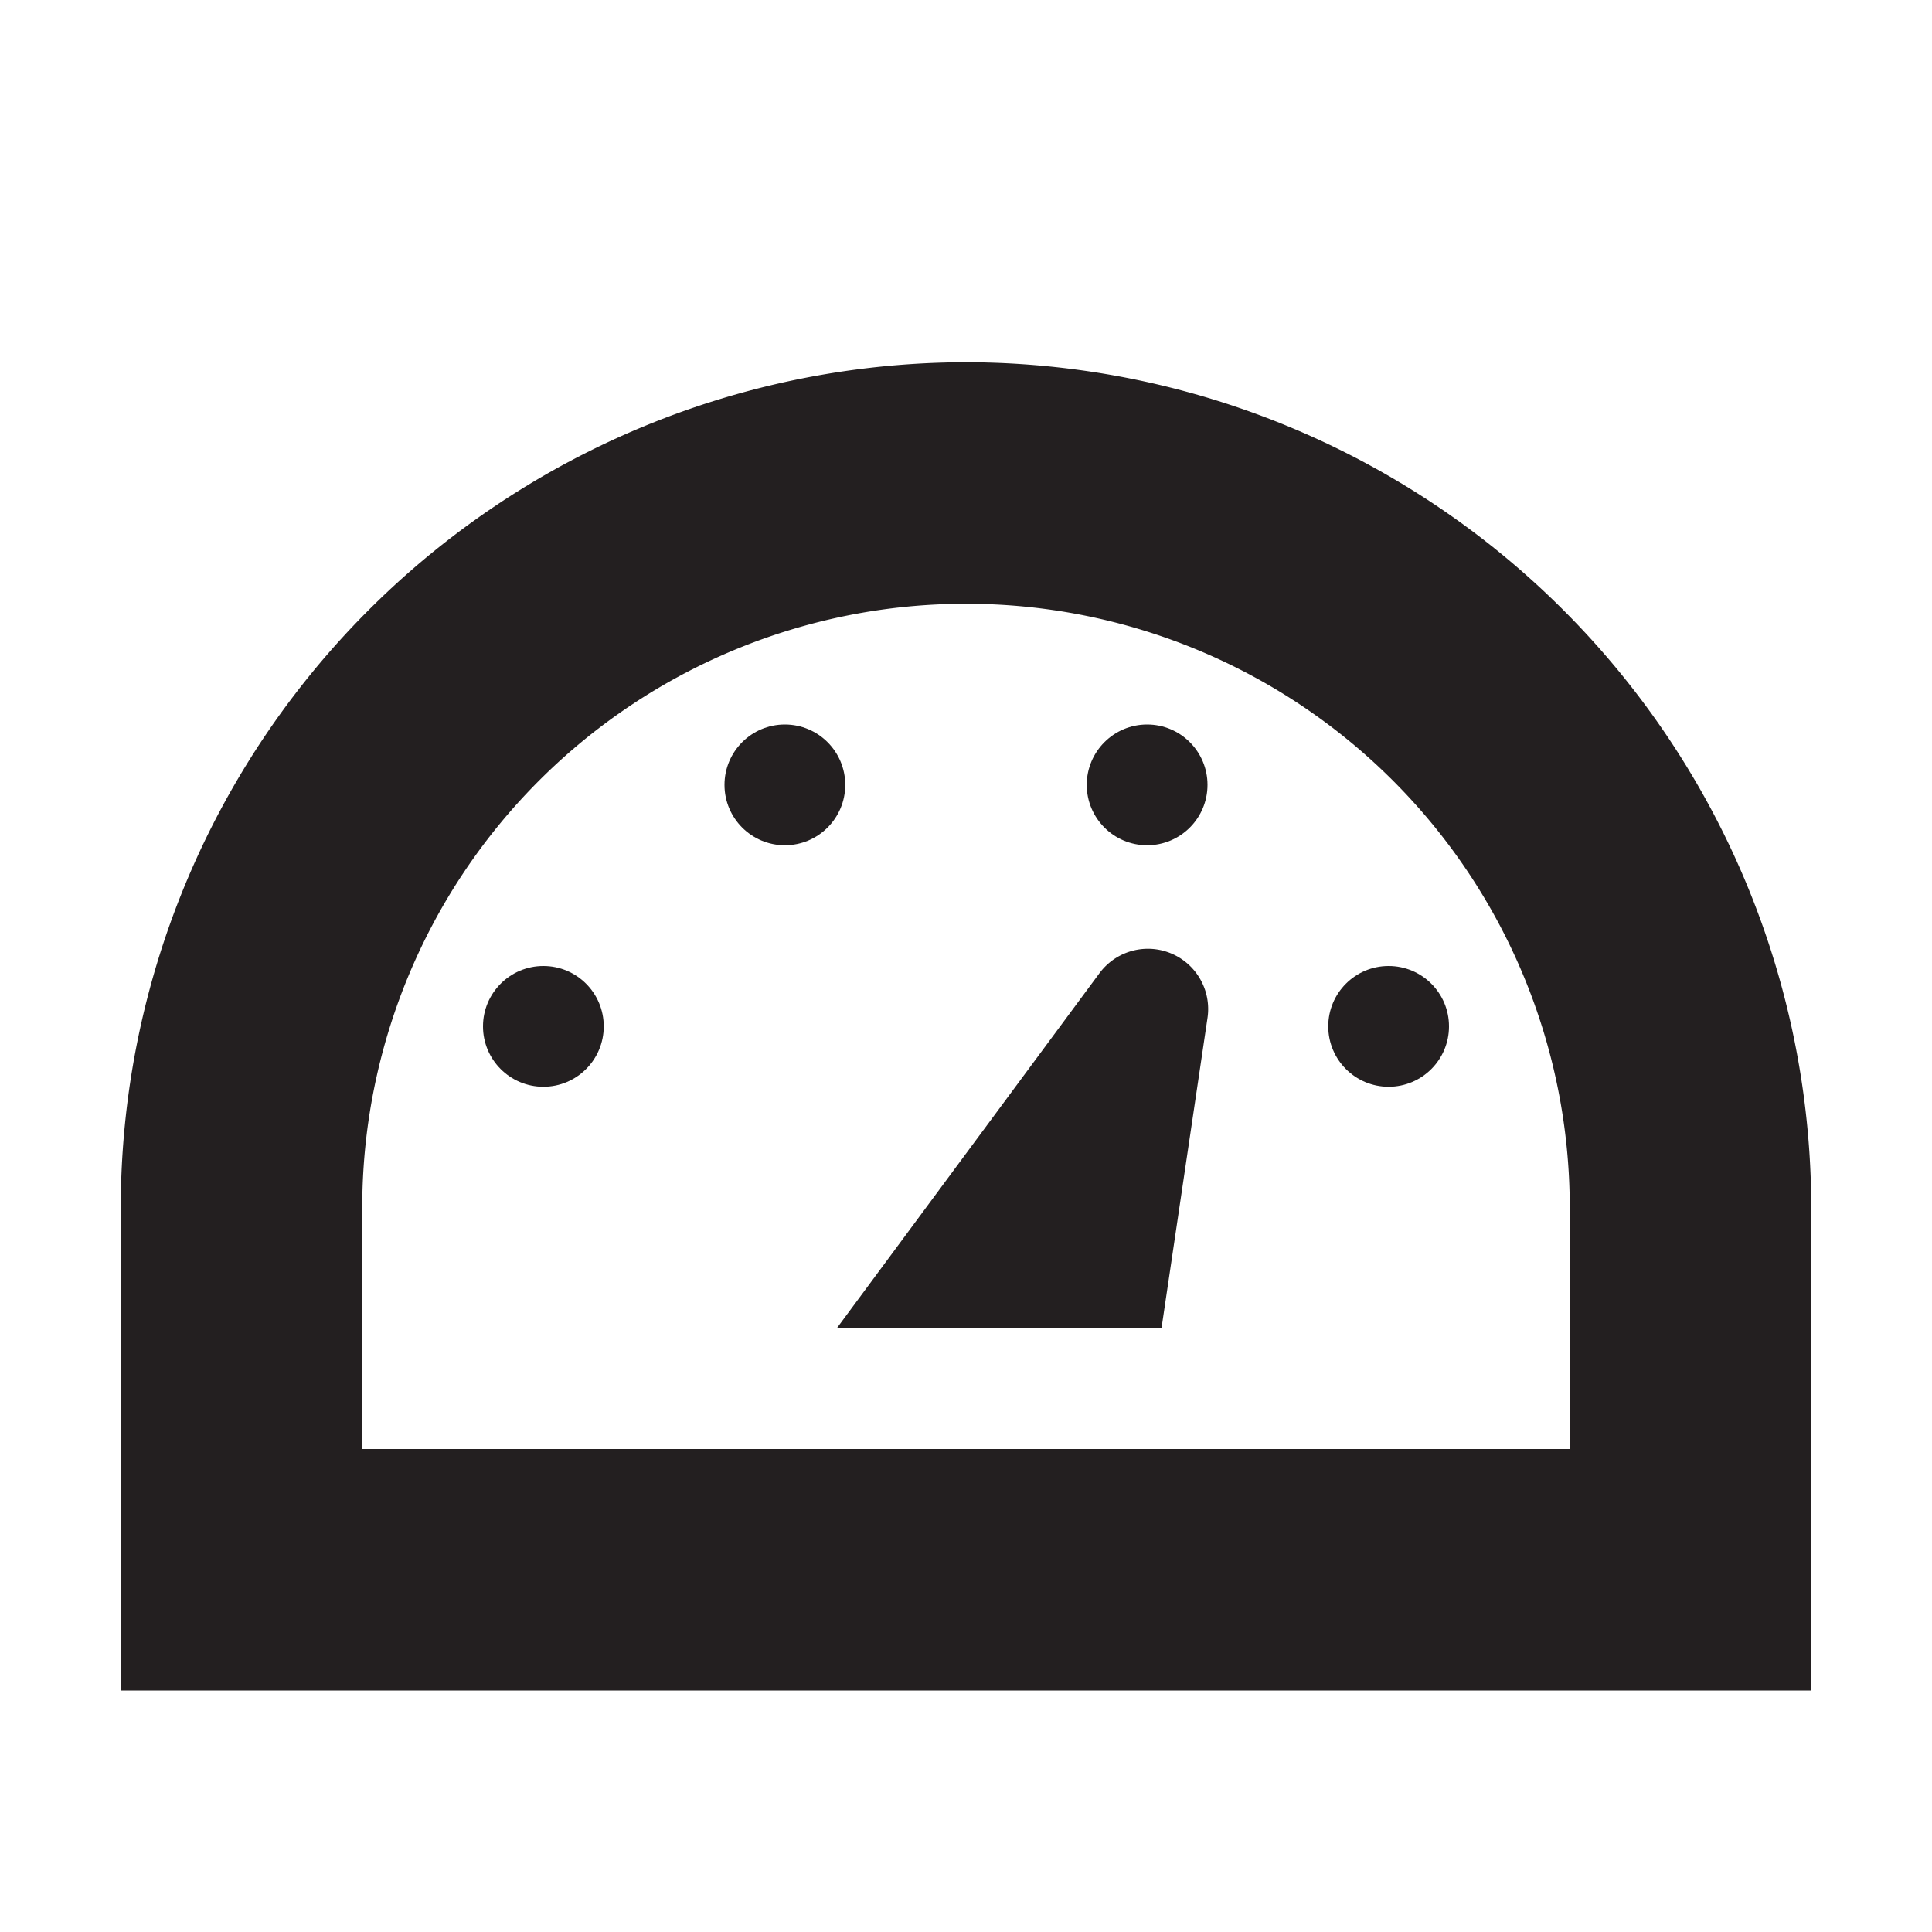<svg xmlns="http://www.w3.org/2000/svg" width="16" height="16" viewBox="0 0 16 16"><title>finite-icons</title><path d="M8,3a7.008,7.008,0,0,0-7,7v4H15V10A7.008,7.008,0,0,0,8,3Zm5,9H3V10a5,5,0,0,1,10,0v2Z" fill="#231f20"/><circle cx="4.5" cy="8.5" r="0.5" fill="#231f20"/><circle cx="6.5" cy="6.5" r="0.5" fill="#231f20"/><circle cx="11.5" cy="8.5" r="0.5" fill="#231f20"/><circle cx="9.5" cy="6.5" r="0.5" fill="#231f20"/><path d="M9.105,8.06L6.93,11H9.619L10,8.43A0.499,0.499,0,0,0,9.105,8.06Z" fill="#231f20"/></svg>